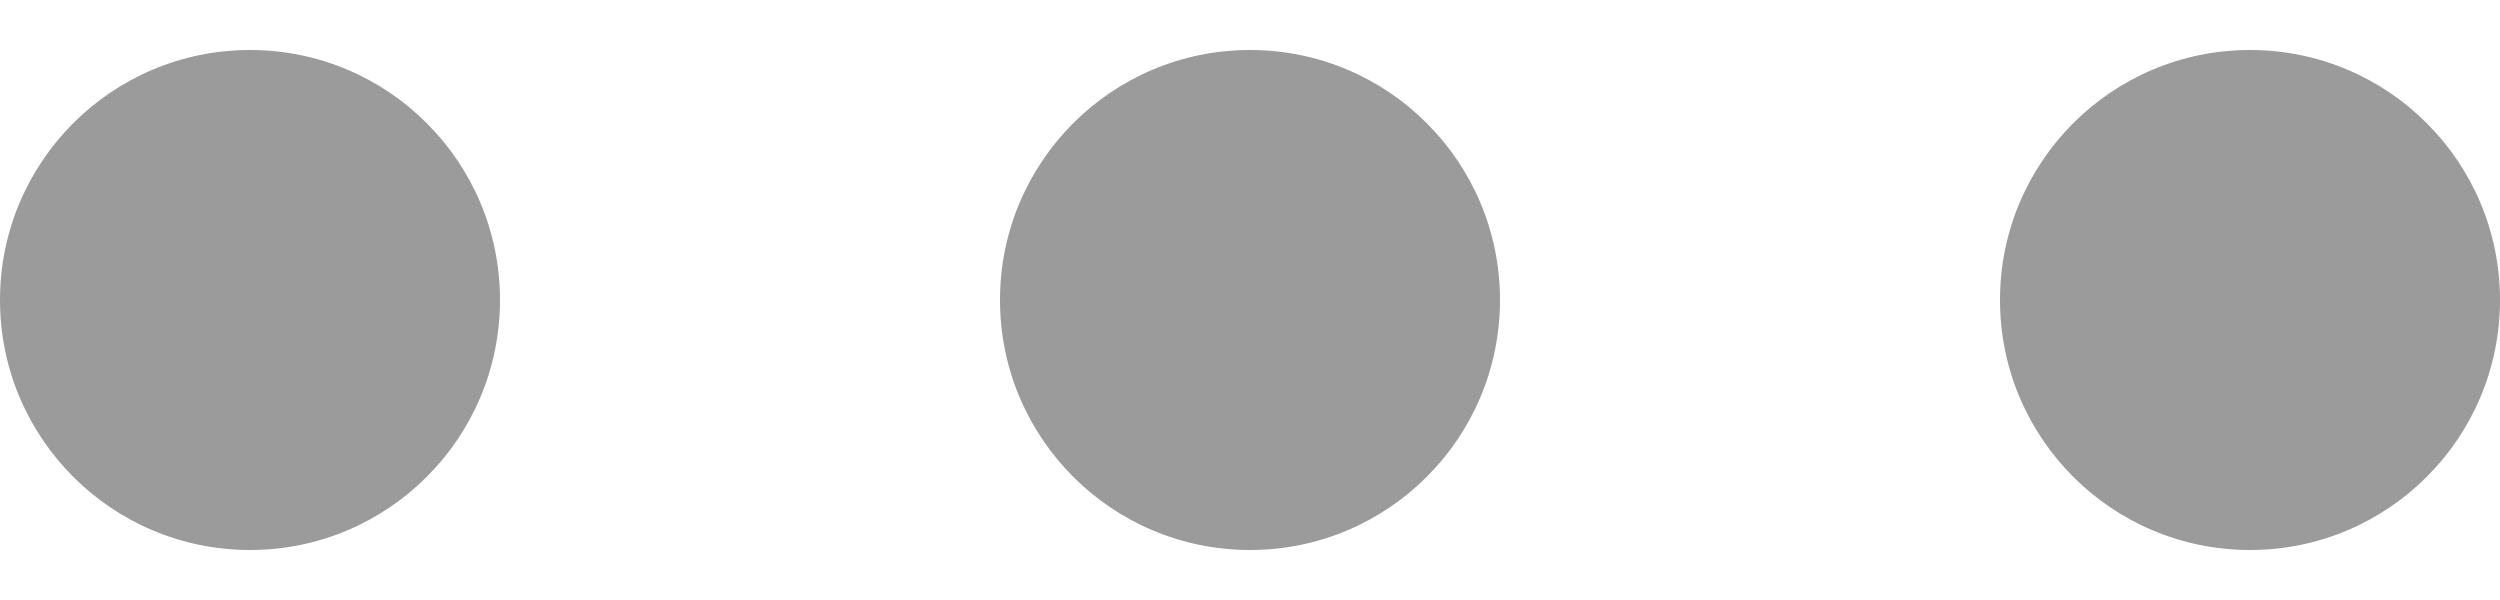<?xml version="1.0" encoding="UTF-8" standalone="no"?>
<svg width="25px" height="6px" viewBox="0 0 25 6" version="1.1" xmlns="http://www.w3.org/2000/svg" xmlns:xlink="http://www.w3.org/1999/xlink" xmlns:sketch="http://www.bohemiancoding.com/sketch/ns">
    <title>Oval 22 + Oval 22 copy + Oval 22 copy 3</title>
    <description>Created with Sketch (http://www.bohemiancoding.com/sketch)</description>
    <defs></defs>
    <g id="Page-1" stroke="none" stroke-width="1" fill="none" fill-rule="evenodd" sketch:type="MSPage">
        <g id="DetailLayout_v2" sketch:type="MSArtboardGroup" transform="translate(-795, -182)" fill="#9B9B9B">
            <g id="Group" sketch:type="MSLayerGroup" transform="translate(50, 170)">
                <g id="Oval-22-+-Oval-22-copy-+-Oval-22-copy-3" transform="translate(745, 12.5)" sketch:type="MSShapeGroup">
                    <path d="M2.5,5 C3.881,5 5,3.881 5,2.5 C5,1.119 3.881,0 2.5,0 C1.119,0 0,1.119 0,2.5 C0,3.881 1.119,5 2.5,5 Z" id="Oval-22"></path>
                    <path d="M12.5,5 C13.881,5 15,3.881 15,2.5 C15,1.119 13.881,0 12.5,0 C11.119,0 10,1.119 10,2.5 C10,3.881 11.119,5 12.5,5 Z" id="Oval-22-copy"></path>
                    <path d="M22.5,5 C23.881,5 25,3.881 25,2.5 C25,1.119 23.881,0 22.5,0 C21.119,0 20,1.119 20,2.5 C20,3.881 21.119,5 22.5,5 Z" id="Oval-22-copy-2"></path>
                </g>
            </g>
        </g>
    </g>
</svg>